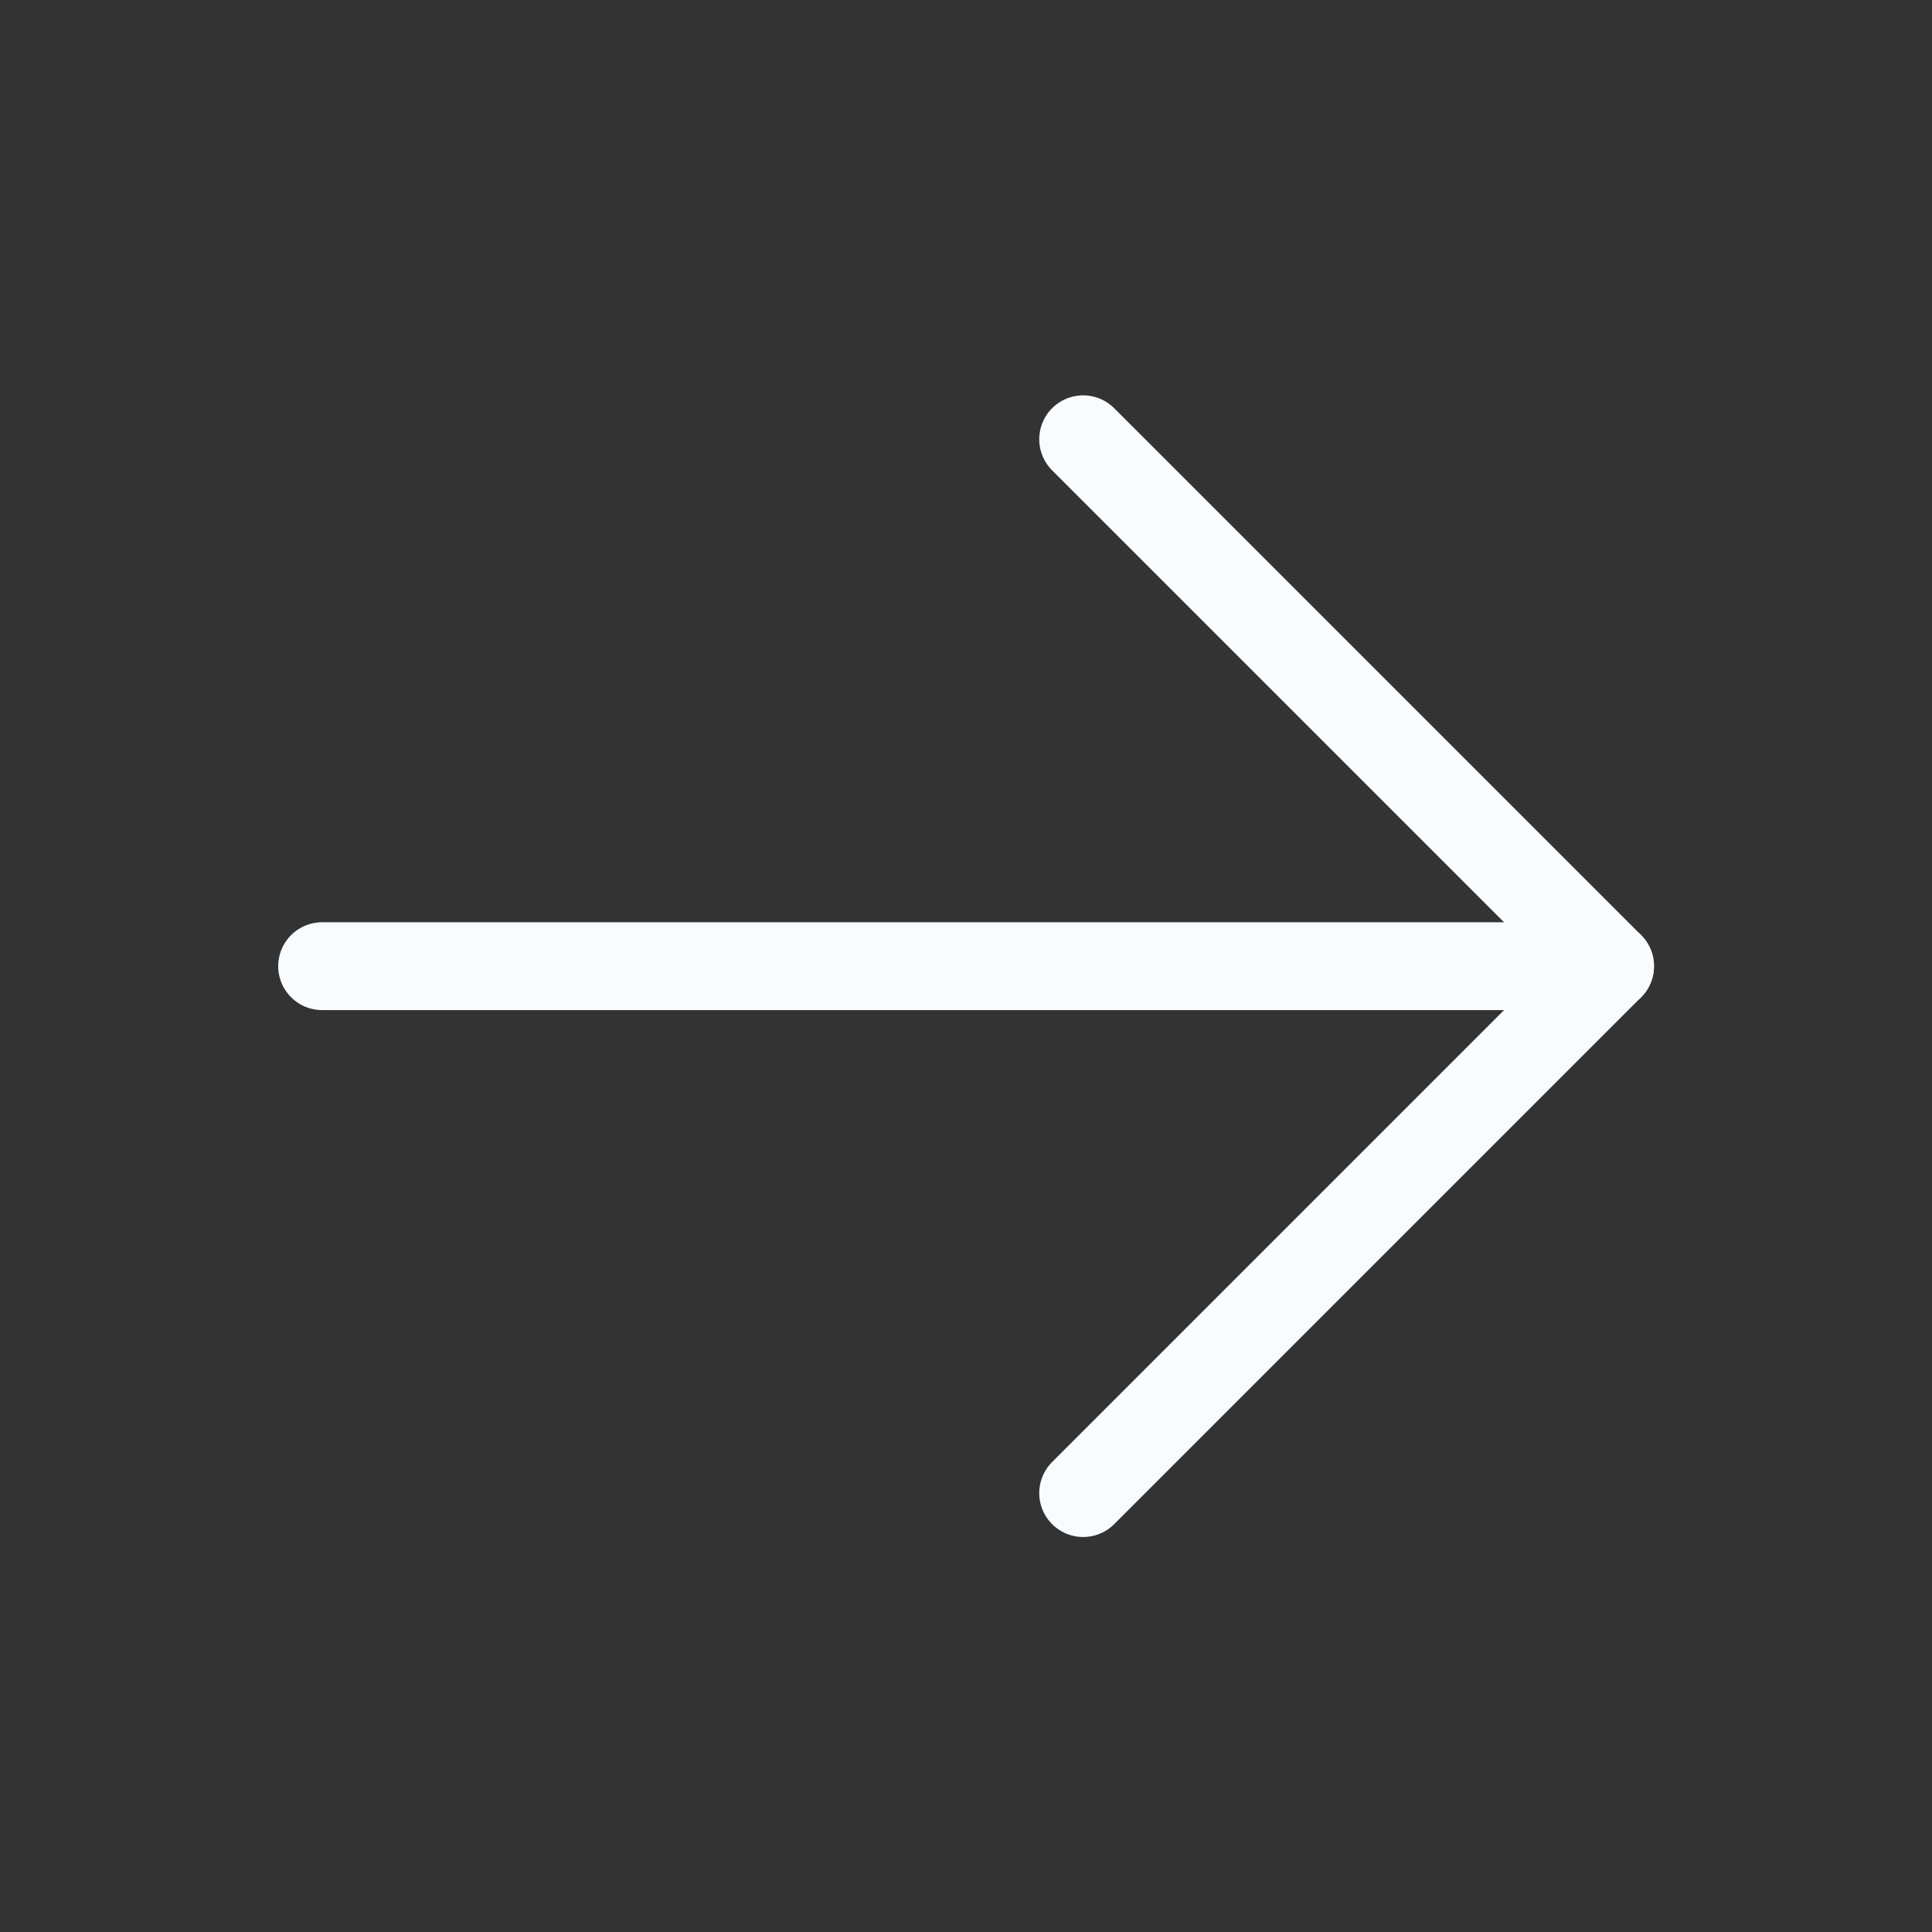 <svg width="44" height="44" viewBox="0 0 44 44" fill="none" xmlns="http://www.w3.org/2000/svg">
<rect x="0" y="0" width="44" height="44" fill="#333333" stroke="none"/>
<path d="M7.336 22.004H36.669" stroke="#F8FCFF" stroke-width="2" stroke-linecap="round" stroke-linejoin="round"/>
<path d="M24.668 10.004L36.668 22.004L24.668 34.004" stroke="#F8FCFF" stroke-width="2" stroke-linecap="round" stroke-linejoin="round"/>
</svg>
